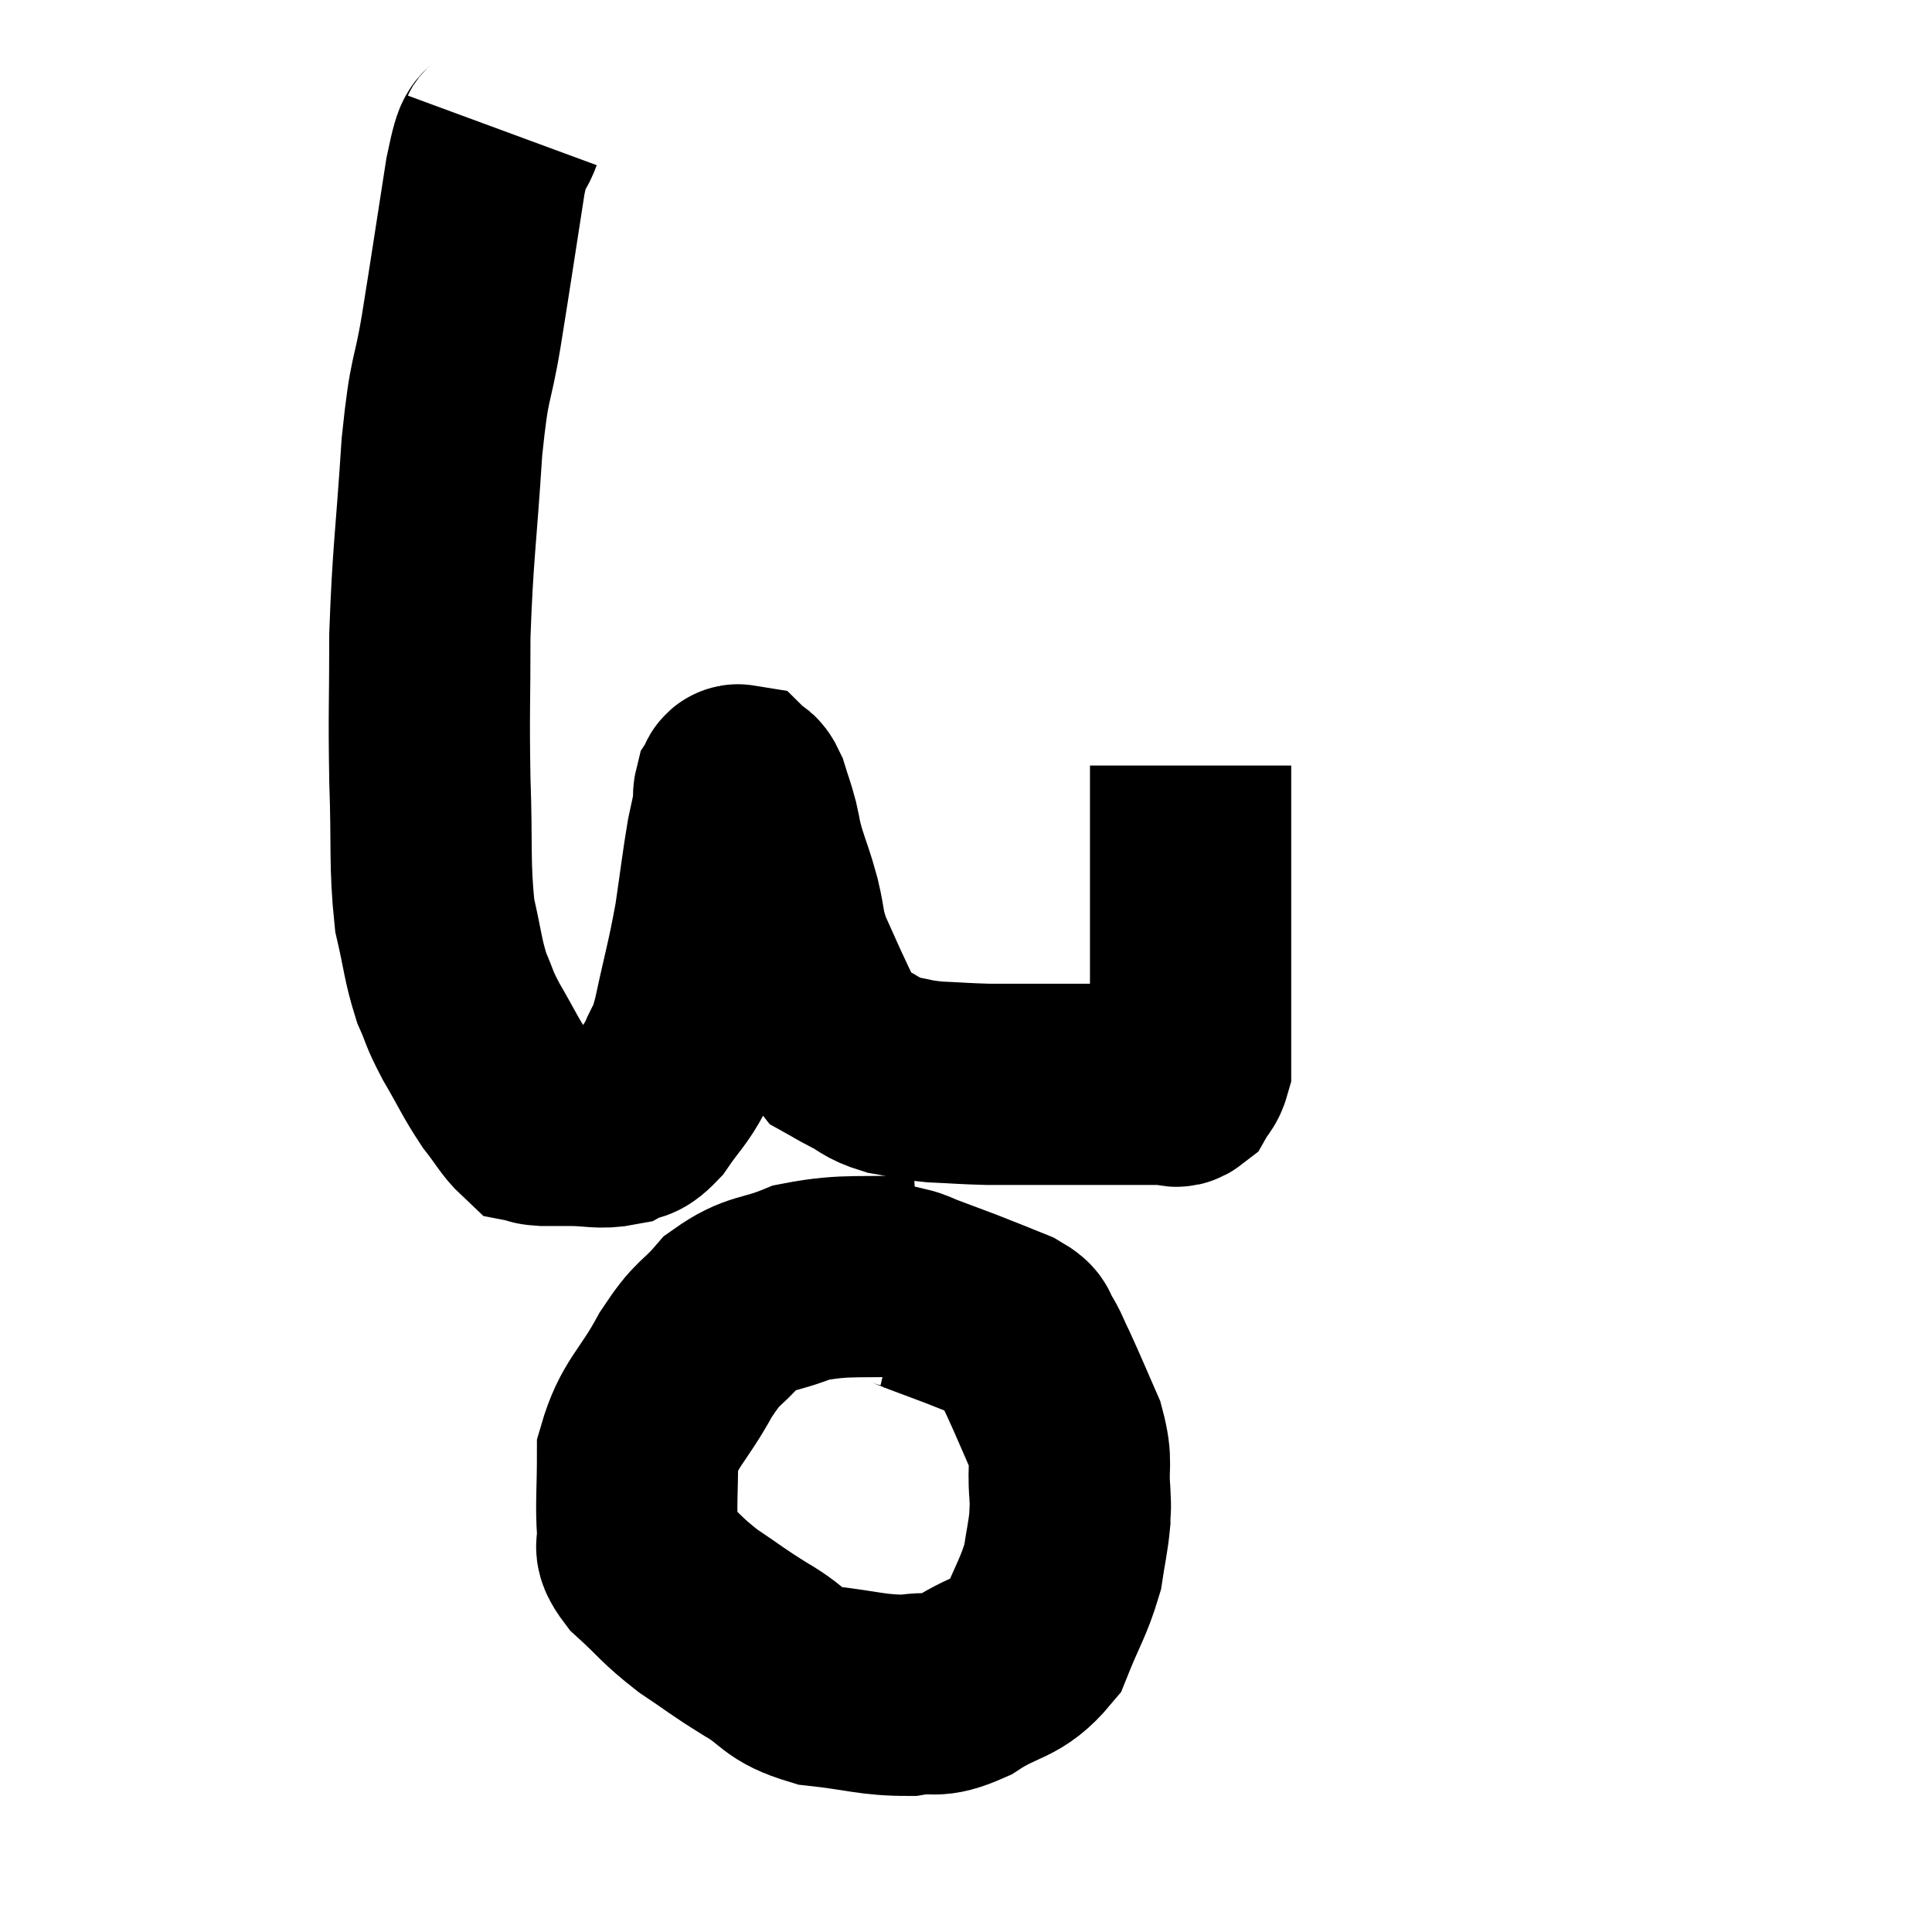 <svg width="48" height="48" viewBox="0 0 48 48" xmlns="http://www.w3.org/2000/svg"><path d="M 12.48 3.24 C 12.27 3.81, 12.315 3.135, 12.06 4.38 C 11.76 6.3, 11.73 6.54, 11.46 8.22 C 11.22 9.66, 11.175 9.21, 10.98 11.1 C 10.83 13.44, 10.755 13.71, 10.68 15.78 C 10.68 17.58, 10.65 17.64, 10.68 19.38 C 10.74 21.06, 10.665 21.45, 10.8 22.74 C 11.01 23.64, 10.995 23.82, 11.22 24.54 C 11.46 25.08, 11.37 24.99, 11.7 25.62 C 12.12 26.34, 12.165 26.49, 12.54 27.06 C 12.87 27.48, 12.96 27.675, 13.2 27.9 C 13.35 27.93, 13.26 27.945, 13.5 27.96 C 13.83 27.96, 13.695 27.96, 14.16 27.96 C 14.76 27.96, 14.895 28.05, 15.36 27.96 C 15.69 27.78, 15.66 27.975, 16.02 27.6 C 16.41 27.03, 16.5 27.015, 16.8 26.46 C 17.01 25.92, 16.98 26.28, 17.22 25.38 C 17.49 24.12, 17.55 24, 17.76 22.86 C 17.91 21.84, 17.94 21.54, 18.06 20.82 C 18.15 20.4, 18.195 20.19, 18.24 19.98 C 18.24 19.98, 18.24 20.055, 18.24 19.98 C 18.24 19.83, 18.21 19.8, 18.24 19.68 C 18.3 19.59, 18.27 19.485, 18.36 19.5 C 18.48 19.62, 18.48 19.485, 18.6 19.74 C 18.72 20.13, 18.735 20.13, 18.84 20.52 C 18.93 20.91, 18.885 20.82, 19.02 21.3 C 19.2 21.87, 19.215 21.84, 19.38 22.44 C 19.53 23.07, 19.455 23.055, 19.68 23.7 C 19.98 24.36, 20.01 24.45, 20.28 25.02 C 20.52 25.5, 20.505 25.665, 20.76 25.98 C 21.03 26.13, 20.955 26.1, 21.3 26.28 C 21.72 26.49, 21.66 26.55, 22.14 26.7 C 22.68 26.79, 22.62 26.82, 23.22 26.88 C 23.88 26.91, 23.97 26.925, 24.54 26.94 C 25.02 26.94, 24.96 26.94, 25.5 26.94 C 26.1 26.94, 26.175 26.94, 26.7 26.94 C 27.15 26.94, 27.21 26.94, 27.6 26.94 C 27.93 26.94, 27.975 26.94, 28.26 26.94 C 28.5 26.94, 28.575 26.94, 28.74 26.94 C 28.83 26.94, 28.845 26.94, 28.92 26.94 C 28.98 26.94, 28.935 26.94, 29.04 26.94 C 29.19 26.94, 29.205 27.045, 29.34 26.94 C 29.46 26.73, 29.52 26.73, 29.58 26.52 C 29.58 26.31, 29.58 26.55, 29.58 26.1 C 29.58 25.41, 29.58 25.395, 29.58 24.72 C 29.58 24.06, 29.58 24.24, 29.58 23.4 C 29.58 22.38, 29.58 22.185, 29.58 21.36 C 29.58 20.73, 29.58 20.655, 29.58 20.1 C 29.58 19.62, 29.58 19.38, 29.58 19.14 C 29.58 19.14, 29.58 19.17, 29.58 19.14 C 29.58 19.08, 29.58 19.05, 29.58 19.02 L 29.58 19.02" fill="none" stroke="black" stroke-width="5"></path><path d="M 22.86 31.68 C 21.39 31.77, 21.09 31.635, 19.92 31.86 C 19.05 32.22, 18.9 32.07, 18.18 32.58 C 17.61 33.24, 17.625 33.015, 17.04 33.9 C 16.44 35.01, 16.14 35.085, 15.84 36.12 C 15.84 37.08, 15.795 37.365, 15.84 38.04 C 15.93 38.43, 15.645 38.325, 16.02 38.82 C 16.68 39.42, 16.65 39.48, 17.34 40.02 C 18.06 40.5, 18.03 40.515, 18.78 40.98 C 19.56 41.43, 19.395 41.595, 20.34 41.88 C 21.45 42, 21.66 42.12, 22.56 42.12 C 23.25 42, 23.16 42.225, 23.94 41.88 C 24.81 41.31, 25.065 41.475, 25.68 40.74 C 26.04 39.84, 26.175 39.69, 26.4 38.94 C 26.49 38.34, 26.535 38.205, 26.58 37.74 C 26.58 37.41, 26.61 37.605, 26.58 37.08 C 26.52 36.36, 26.655 36.375, 26.46 35.64 C 26.13 34.89, 26.055 34.695, 25.8 34.14 C 25.62 33.78, 25.62 33.705, 25.44 33.42 C 25.26 33.21, 25.47 33.225, 25.08 33 C 24.48 32.76, 24.42 32.73, 23.88 32.52 C 23.4 32.34, 23.28 32.295, 22.92 32.16 C 22.68 32.07, 22.635 32.025, 22.44 31.98 C 22.29 31.98, 22.26 31.98, 22.14 31.98 C 22.05 31.98, 22.005 31.98, 21.96 31.98 L 21.96 31.98" fill="none" stroke="black" stroke-width="5"></path></svg>